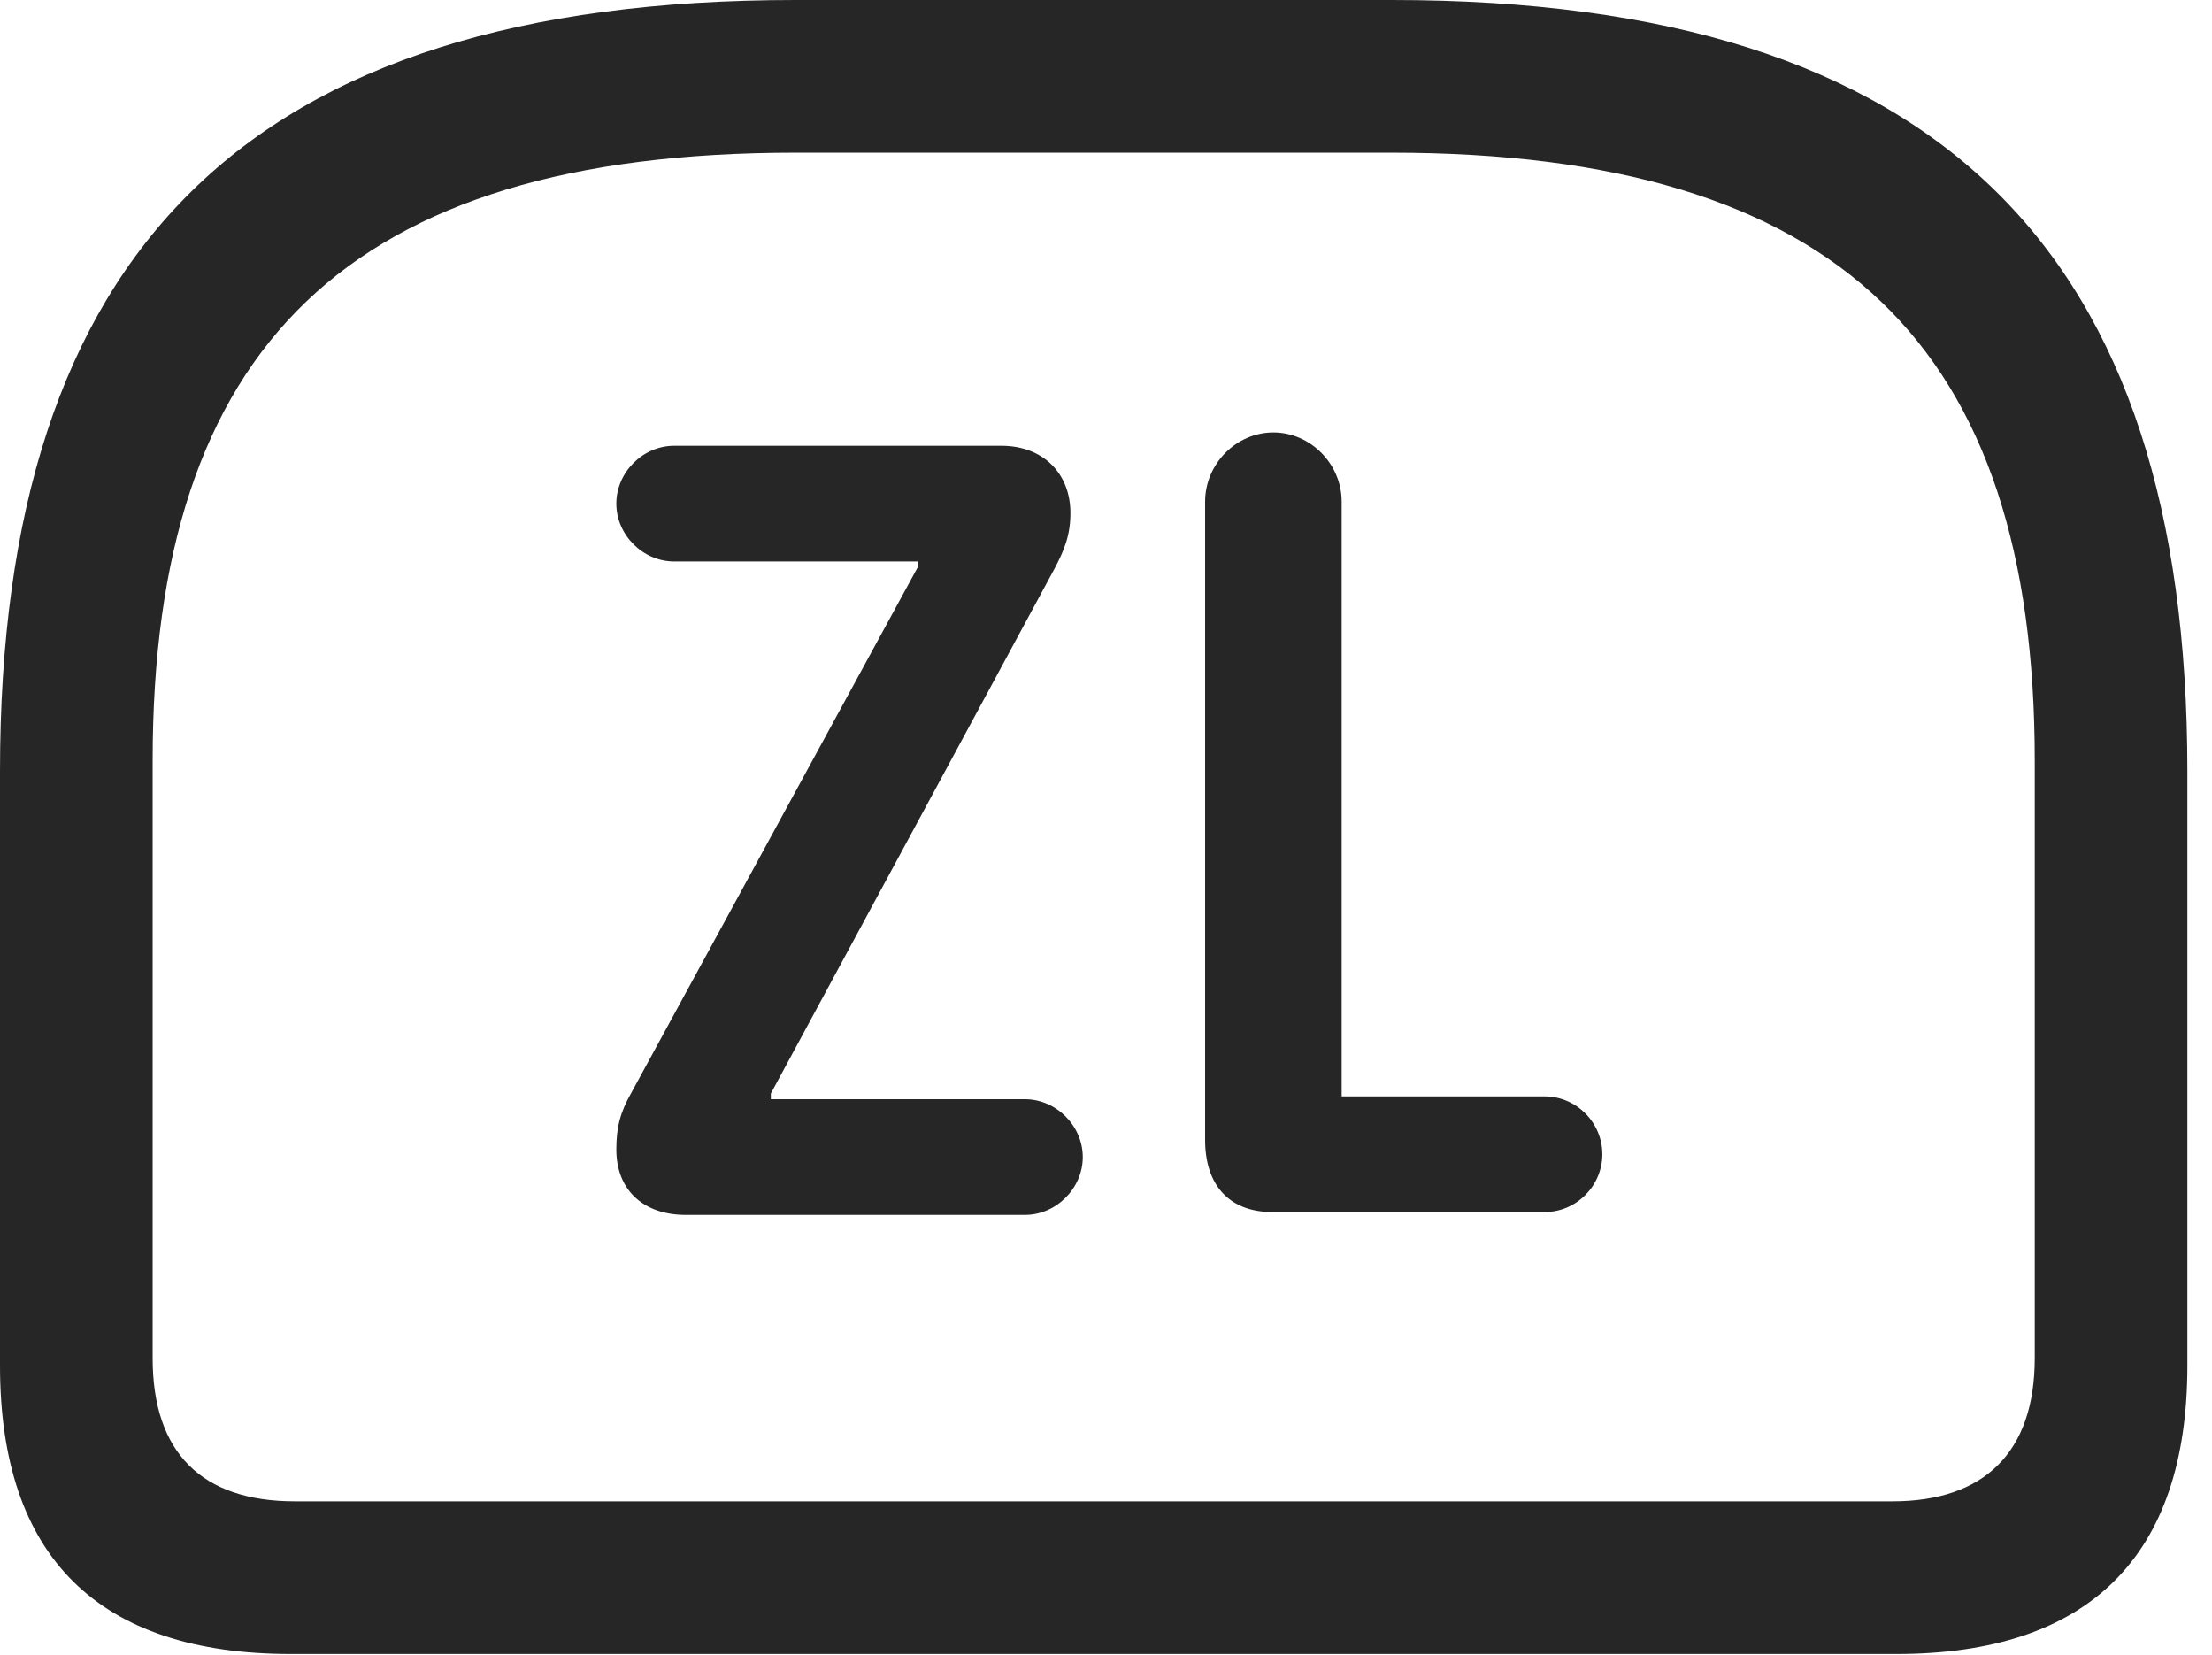 <?xml version="1.0" encoding="UTF-8"?>
<!--Generator: Apple Native CoreSVG 326-->
<!DOCTYPE svg
PUBLIC "-//W3C//DTD SVG 1.1//EN"
       "http://www.w3.org/Graphics/SVG/1.1/DTD/svg11.dtd">
<svg version="1.1" xmlns="http://www.w3.org/2000/svg" xmlns:xlink="http://www.w3.org/1999/xlink" viewBox="0 0 31.896 23.857">
 <g>
  <rect height="23.857" opacity="0" width="31.896" x="0" y="0"/>
  <path d="M11.471 0C3.541 0 0 3.65 0 11.115L0 19.688C0 22.449 1.422 23.844 4.197 23.844L27.344 23.844C30.119 23.844 31.541 22.436 31.541 19.688L31.541 11.115C31.541 3.65 28 0 20.07 0ZM11.471 2.201L20.057 2.201C26.523 2.201 29.34 5.004 29.34 10.965L29.34 19.578C29.34 20.945 28.602 21.643 27.289 21.643L4.252 21.643C2.912 21.643 2.201 20.945 2.201 19.578L2.201 10.965C2.201 5.004 5.018 2.201 11.471 2.201Z" fill="black" fill-opacity="0.85"/>
  <path d="M9.885 17.514L14.779 17.514C15.23 17.514 15.613 17.131 15.613 16.68C15.613 16.229 15.23 15.846 14.779 15.846L11.115 15.846L11.115 15.764L15.203 8.203C15.34 7.943 15.435 7.725 15.435 7.396C15.435 6.822 15.039 6.426 14.438 6.426L9.721 6.426C9.27 6.426 8.887 6.809 8.887 7.26C8.887 7.711 9.27 8.094 9.721 8.094L13.234 8.094L13.234 8.176L9.105 15.75C8.941 16.037 8.887 16.256 8.887 16.57C8.887 17.172 9.297 17.514 9.885 17.514ZM18.348 17.473L22.271 17.473C22.736 17.473 23.105 17.09 23.105 16.639C23.105 16.188 22.736 15.805 22.271 15.805L19.346 15.805L19.346 7.232C19.346 6.686 18.895 6.234 18.361 6.234C17.828 6.234 17.377 6.686 17.377 7.232L17.377 16.434C17.377 17.076 17.719 17.473 18.348 17.473Z" fill="black" fill-opacity="0.85"/>
 </g>
</svg>
